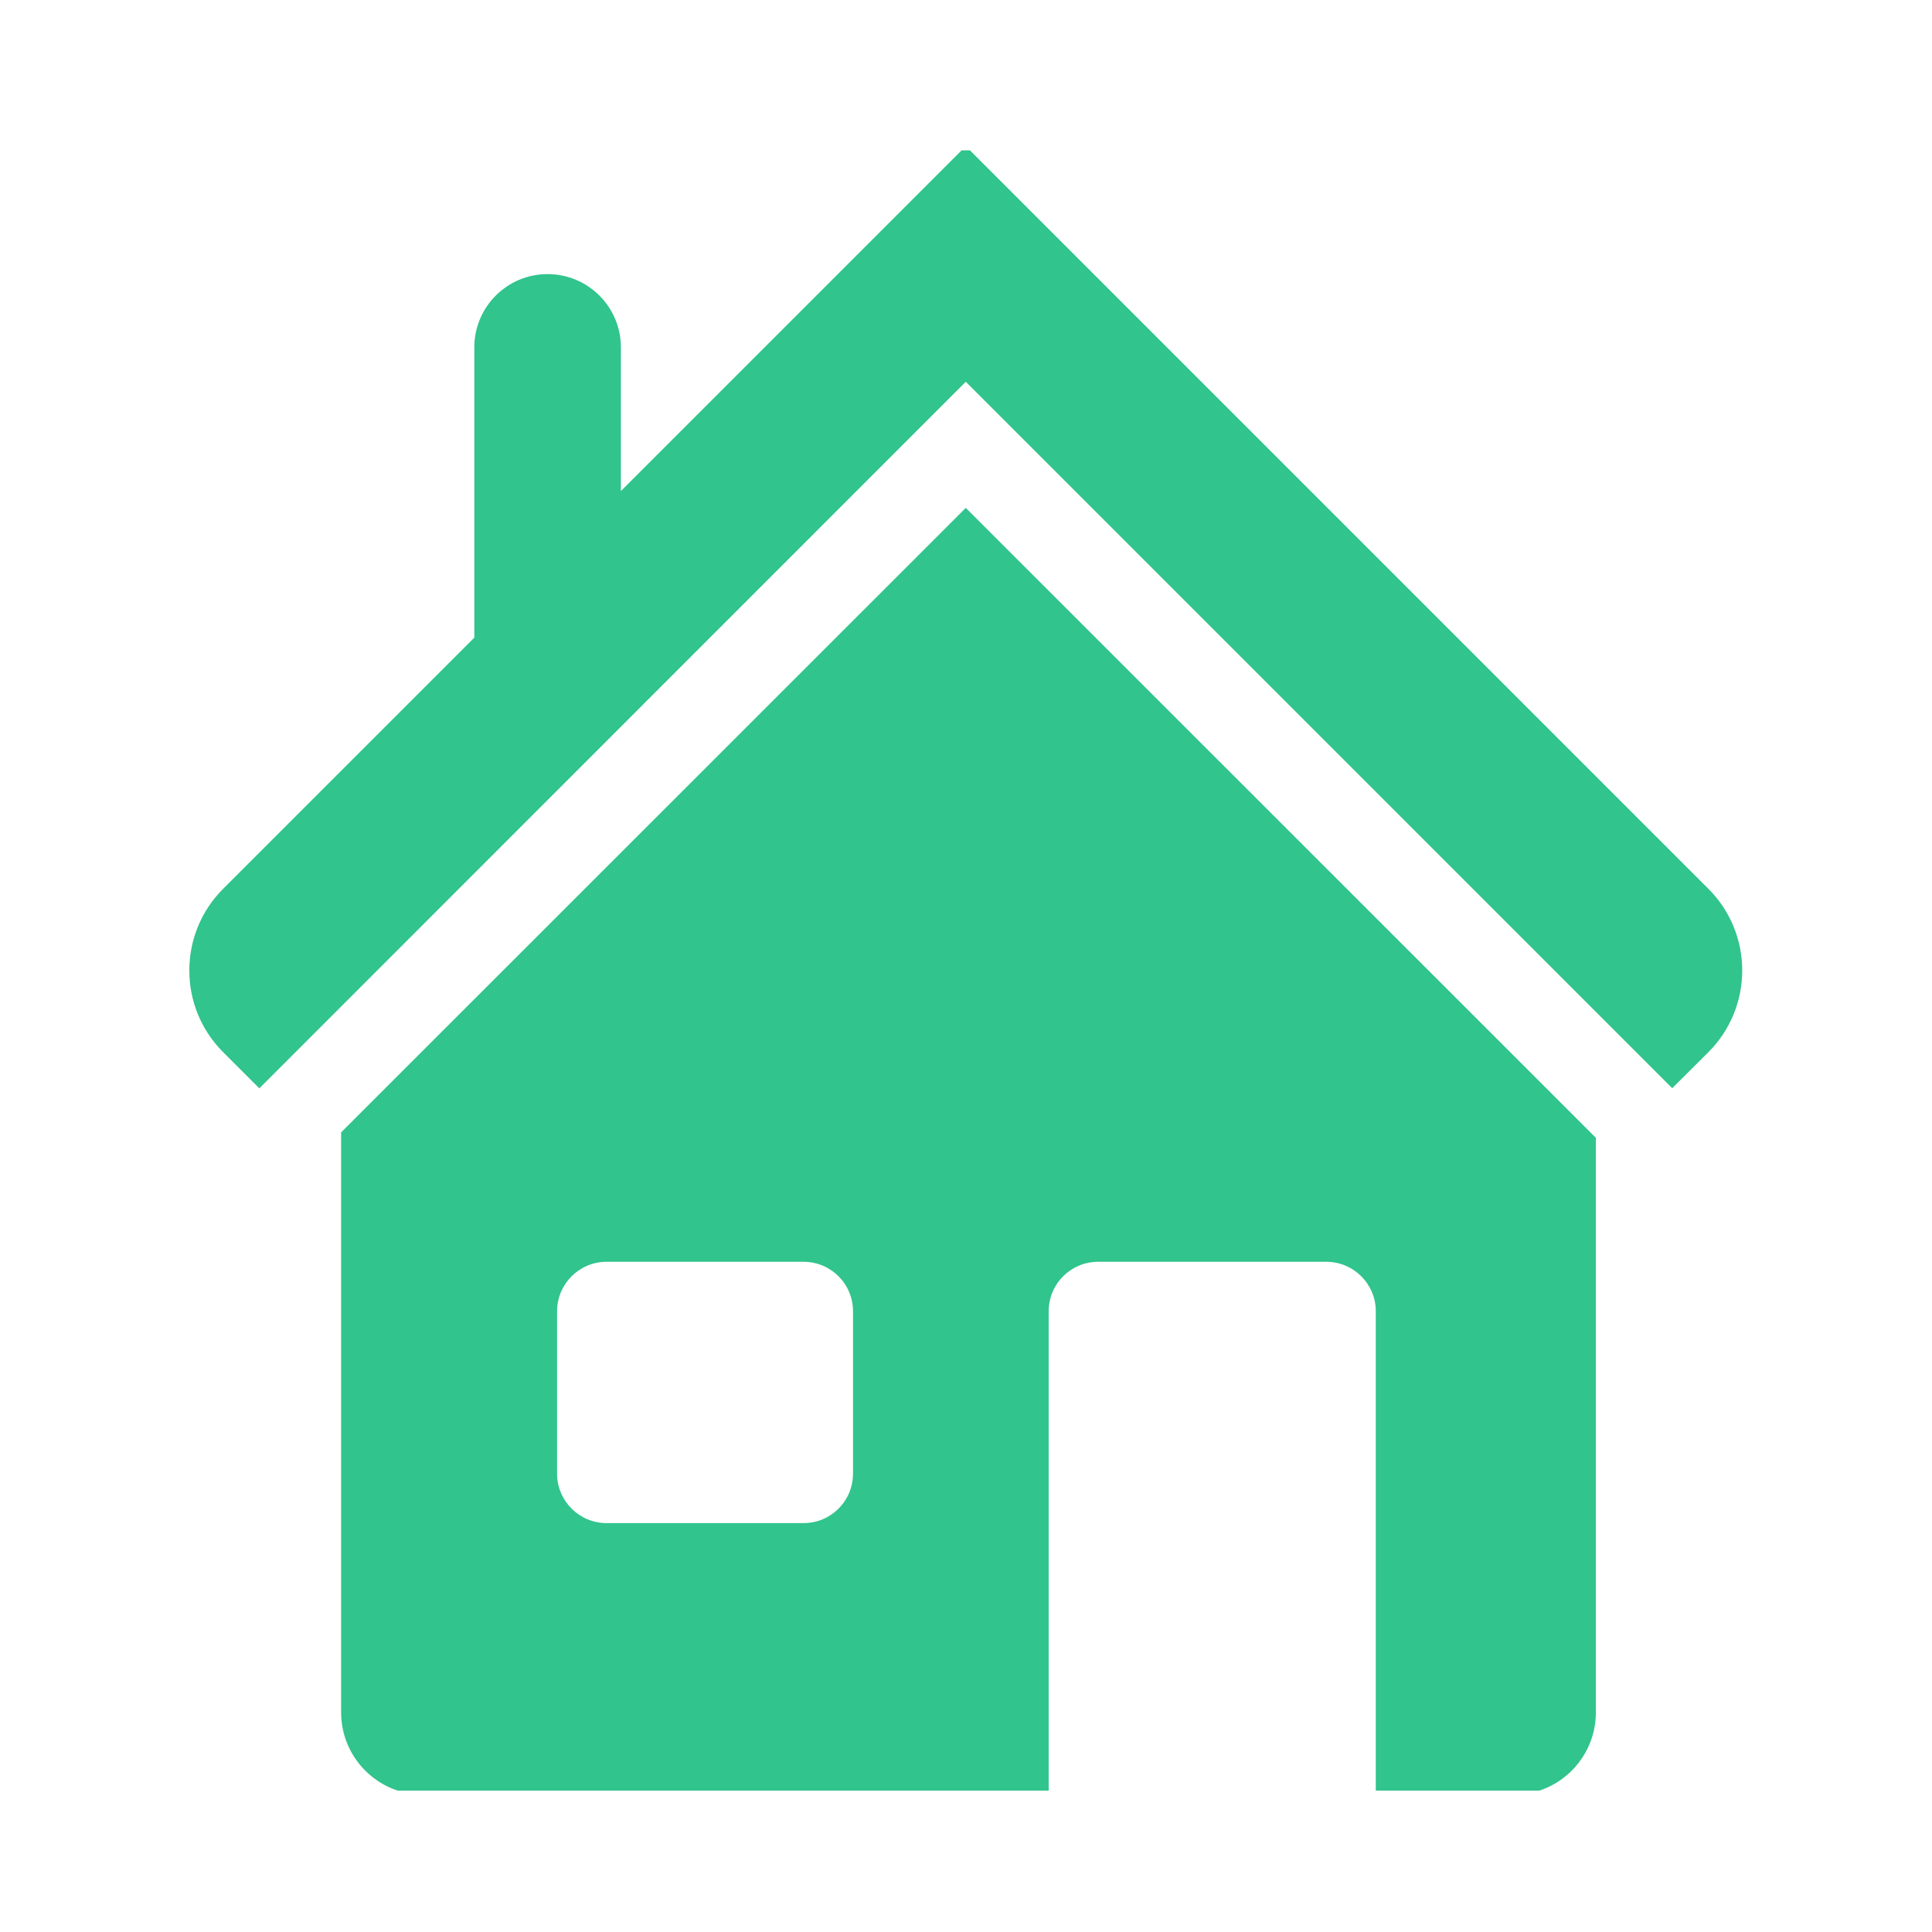 <svg xmlns="http://www.w3.org/2000/svg" version="1.1" xmlns:xlink="http://www.w3.org/1999/xlink" xmlns:svgjs="http://svgjs.dev/svgjs" width="128" height="128" viewBox="0 0 128 128"><g transform="matrix(0.805,0,0,0.805,12.464,9.959)"><svg viewBox="0 0 90 95" data-background-color="#ffffff" preserveAspectRatio="xMidYMid meet" height="135" width="128" xmlns="http://www.w3.org/2000/svg" xmlns:xlink="http://www.w3.org/1999/xlink"><g id="tight-bounds" transform="matrix(1,0,0,1,0.031,-0.24)"><svg viewBox="0 0 89.938 95.481" height="95.481" width="89.938"><g><svg viewBox="0 0 89.938 95.481" height="95.481" width="89.938"><g><svg viewBox="0 0 89.938 95.481" height="95.481" width="89.938"><g id="textblocktransform"><svg viewBox="0 0 89.938 95.481" height="95.481" width="89.938" id="textblock"><g><svg viewBox="0 0 89.938 95.481" height="95.481" width="89.938"><g><svg viewBox="0 0 89.938 95.481" height="95.481" width="89.938"><g><svg xmlns="http://www.w3.org/2000/svg" xmlns:xlink="http://www.w3.org/1999/xlink" version="1.1" x="0" y="0" viewBox="2.902 0 94.194 100" enable-background="new 0 0 100 100" xml:space="preserve" height="95.481" width="89.938" class="icon-icon-0" data-fill-palette-color="accent" id="icon-0"><path fill-rule="evenodd" clip-rule="evenodd" d="M43.16 80.52c0 1.66-1.34 3-3 3H28.21c-1.65 0-3-1.34-3-3v-9.85c0-1.66 1.35-3 3-3h11.95c1.66 0 3 1.34 3 3V80.52zM12.11 59.82V95c0 2.76 2.24 5 5 5h37.919V70.67c0-1.66 1.341-3 3-3H71.87c1.649 0 3 1.34 3 3V100h8.35c2.761 0 5-2.24 5-5V60.15L50 21.94 12.11 59.82zM50 0L29.08 20.92V12.2c0-2.45-1.99-4.44-4.45-4.44-2.45 0-4.44 1.99-4.44 4.44v17.61L4.95 45.05c-2.73 2.73-2.73 7.171 0 9.9l2.2 2.2L50 14.29l42.85 42.851 2.2-2.19c2.729-2.74 2.729-7.17 0-9.9L50 0z" fill="#31c48d" data-fill-palette-color="accent"></path></svg></g></svg></g></svg></g></svg></g></svg></g></svg></g><defs></defs></svg><rect width="89.938" height="95.481" fill="none" stroke="none" visibility="hidden"></rect></g></svg></g></svg>